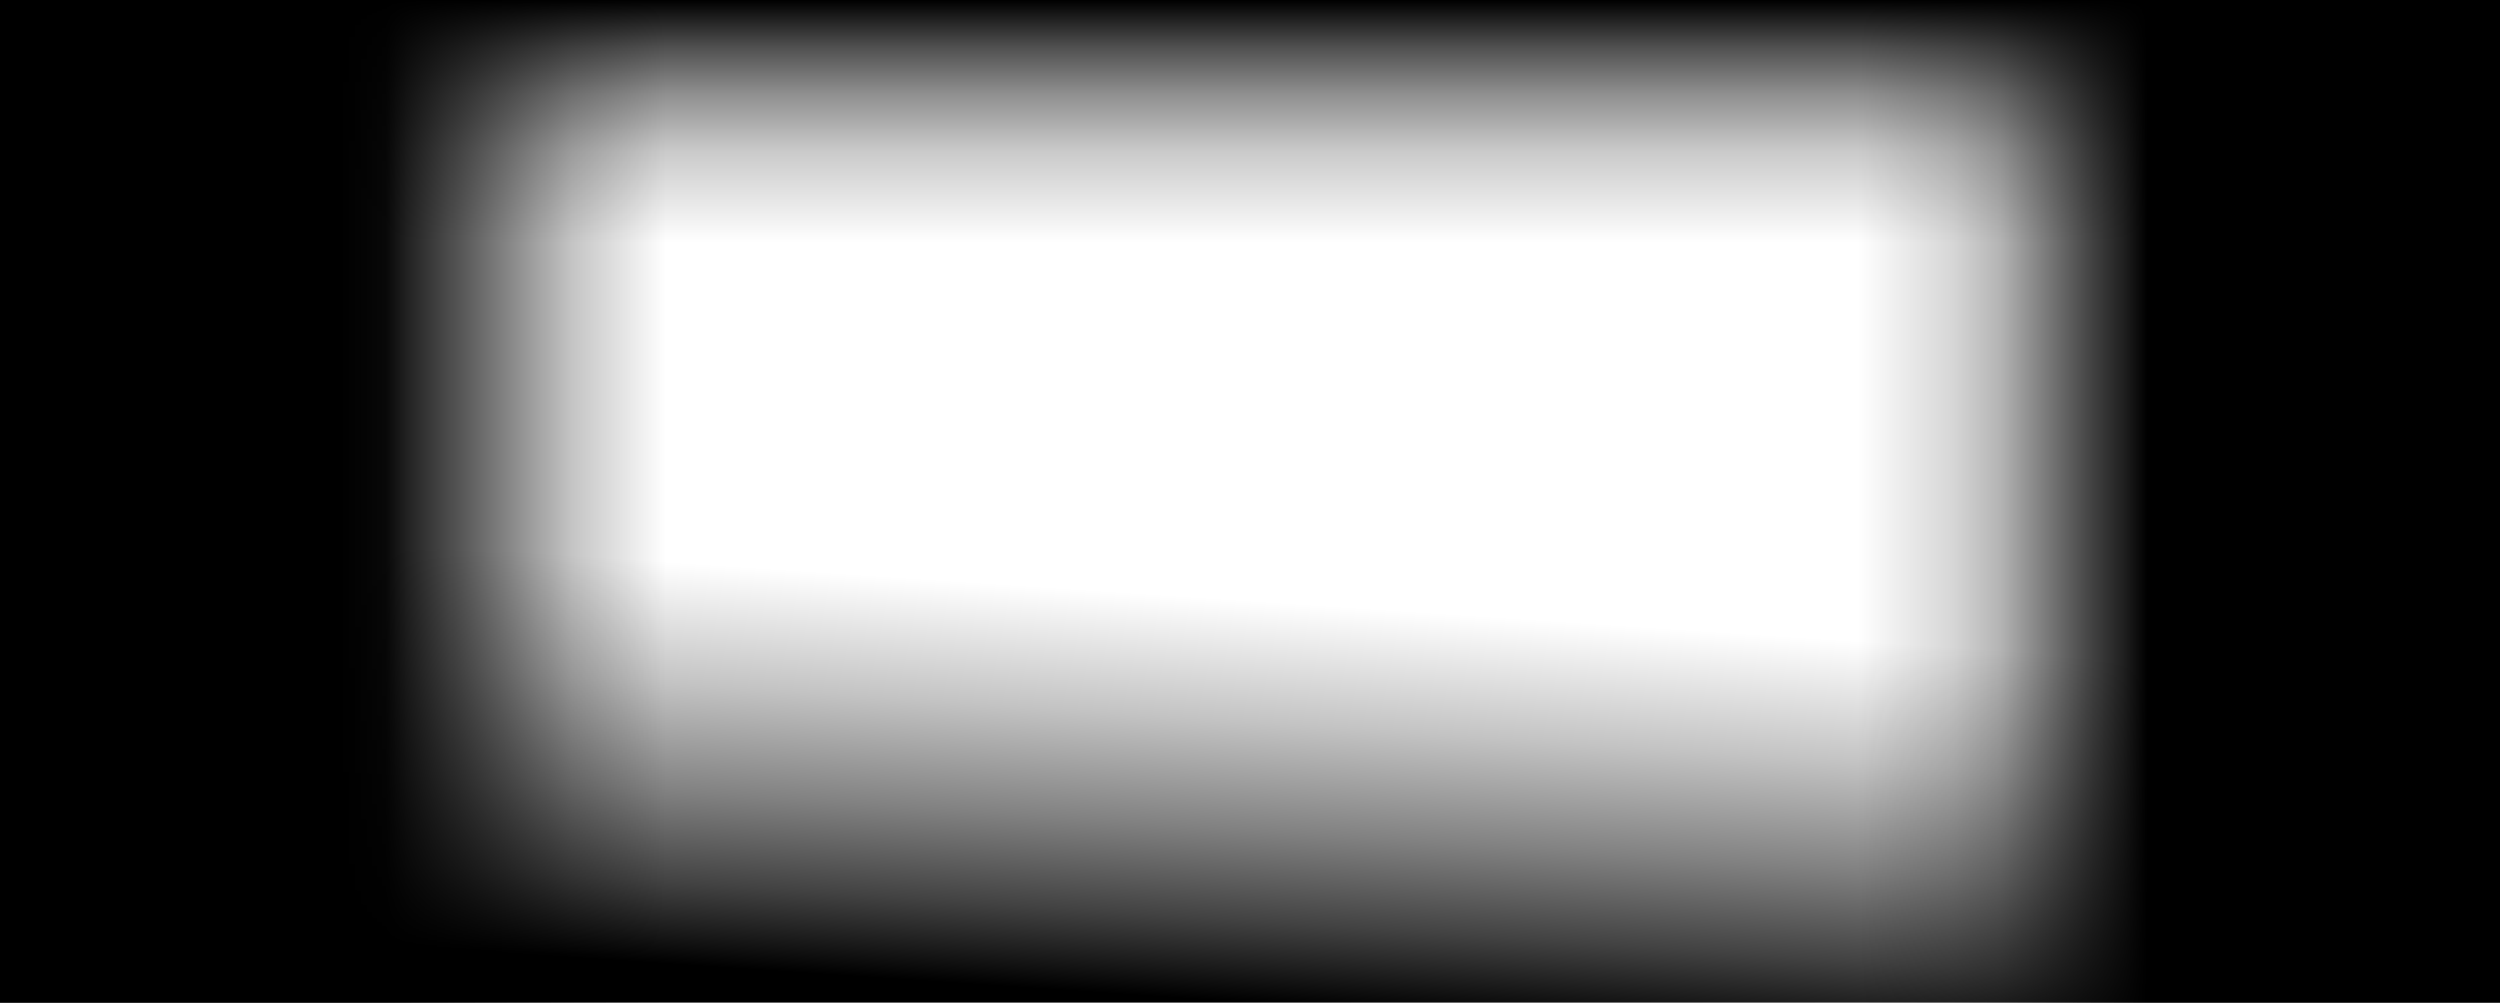<svg width="1920" height="770" viewBox="0 0 1920 770" fill="none" xmlns="http://www.w3.org/2000/svg">
<rect width="1920" height="770" fill="url(#paint0_linear_26_10)"/>
<rect width="1920" height="770" fill="url(#paint1_linear_26_10)"/>
<rect width="1920" height="770" fill="url(#paint2_linear_26_10)"/>
<rect width="1920" height="770" fill="url(#paint3_linear_26_10)"/>
<defs>
<linearGradient id="paint0_linear_26_10" x1="980.5" y1="462.5" x2="960" y2="770" gradientUnits="userSpaceOnUse">
<stop stop-opacity="0"/>
<stop offset="0.136" stop-opacity="0.106"/>
<stop offset="0.302" stop-opacity="0.235"/>
<stop offset="0.57" stop-opacity="0.493"/>
<stop offset="0.796" stop-opacity="0.74"/>
<stop offset="1"/>
</linearGradient>
<linearGradient id="paint1_linear_26_10" x1="960" y1="0" x2="960" y2="186.5" gradientUnits="userSpaceOnUse">
<stop/>
<stop offset="0.192" stop-opacity="0.69"/>
<stop offset="0.386" stop-opacity="0.439"/>
<stop offset="0.626" stop-opacity="0.206"/>
<stop offset="1" stop-opacity="0"/>
</linearGradient>
<linearGradient id="paint2_linear_26_10" x1="254.5" y1="319.5" x2="511.5" y2="319.5" gradientUnits="userSpaceOnUse">
<stop offset="0.026"/>
<stop offset="0.099" stop-opacity="0.984"/>
<stop offset="0.163" stop-opacity="0.968"/>
<stop offset="0.228" stop-opacity="0.866"/>
<stop offset="0.718" stop-opacity="0.23"/>
<stop offset="1" stop-opacity="0"/>
</linearGradient>
<linearGradient id="paint3_linear_26_10" x1="1649" y1="385" x2="1427" y2="385" gradientUnits="userSpaceOnUse">
<stop/>
<stop offset="0.084" stop-opacity="0.873"/>
<stop offset="0.207" stop-opacity="0.721"/>
<stop offset="0.508" stop-opacity="0.295"/>
<stop offset="0.672" stop-opacity="0.16"/>
<stop offset="1" stop-opacity="0"/>
</linearGradient>
</defs>
</svg>
